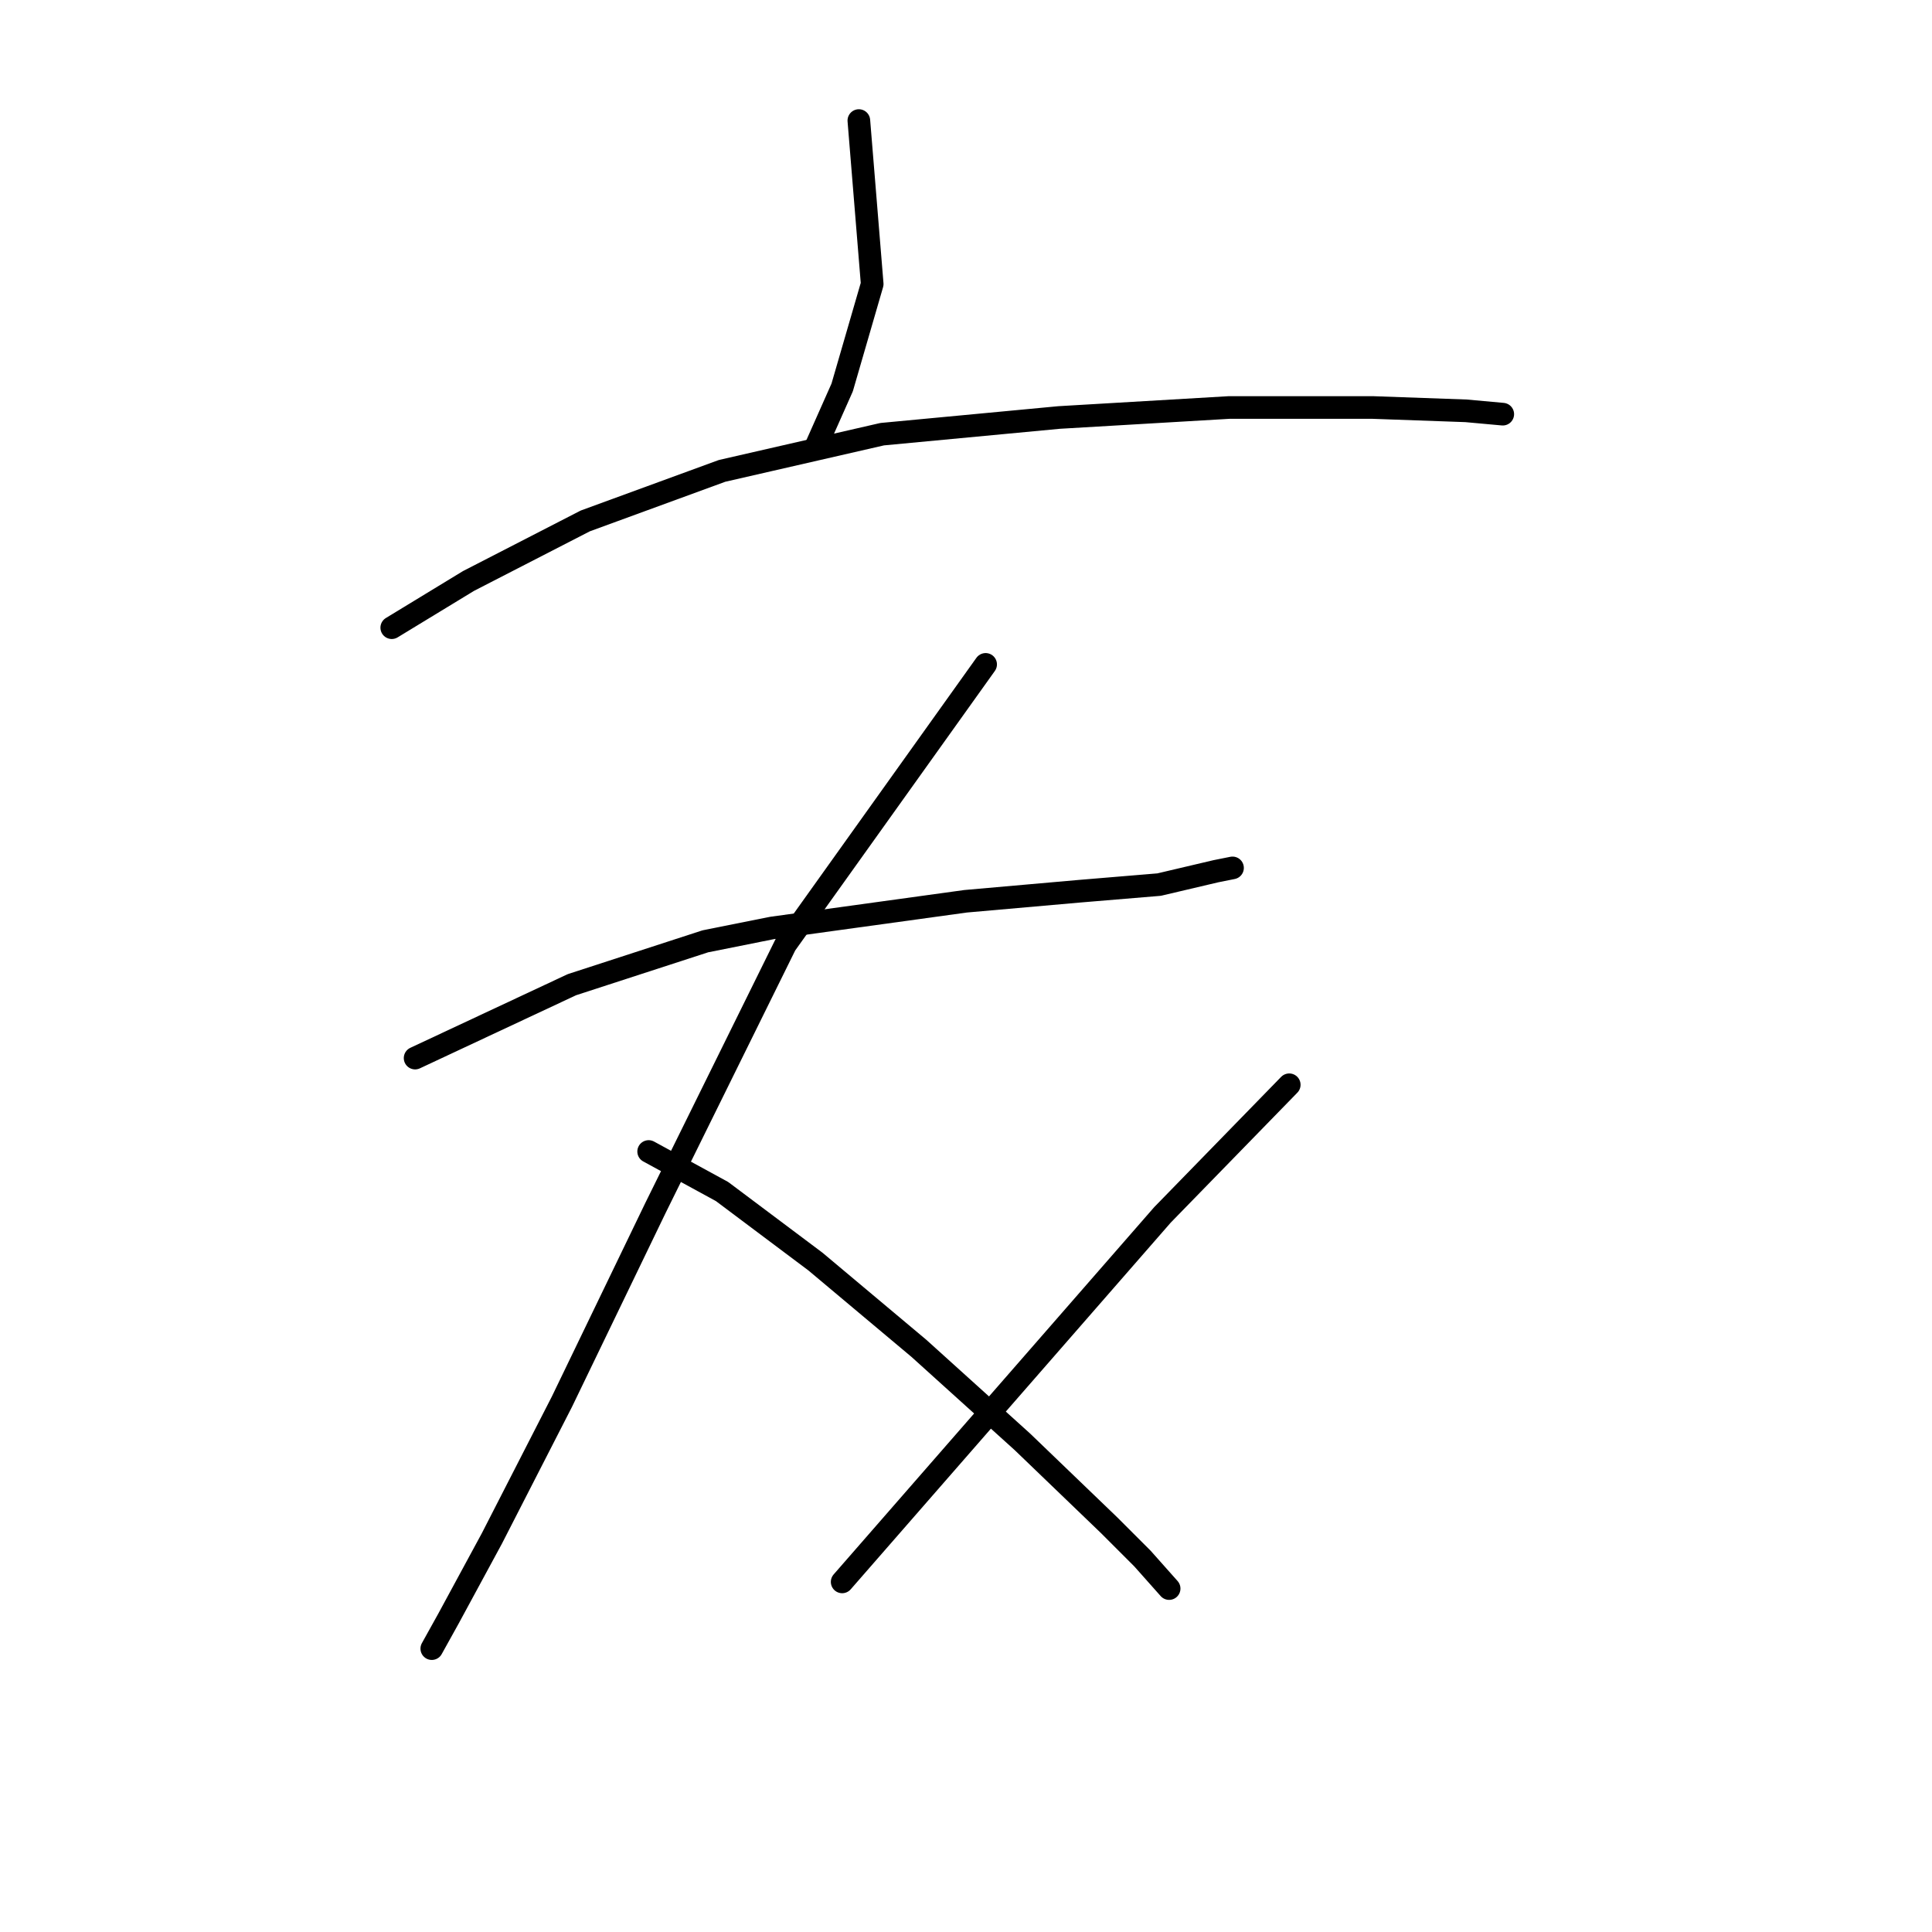 <?xml version="1.0" standalone="no"?>
    <svg width="256" height="256" xmlns="http://www.w3.org/2000/svg" version="1.1">
    <polyline stroke="black" stroke-width="3" stroke-linecap="round" fill="transparent" stroke-linejoin="round" points="113.802 15.975 115.57 37.637 111.591 51.342 108.055 59.3 108.055 59.3 " />
        <polyline stroke="black" stroke-width="3" stroke-linecap="round" fill="transparent" stroke-linejoin="round" points="51.91 83.172 62.078 76.983 77.551 69.026 95.676 62.394 116.896 57.531 140.327 55.321 162.873 53.995 181.883 53.995 194.261 54.437 199.124 54.879 199.124 54.879 " />
        <polyline stroke="black" stroke-width="3" stroke-linecap="round" fill="transparent" stroke-linejoin="round" points="55.004 140.201 75.782 130.476 93.466 124.728 102.308 122.96 127.949 119.423 142.979 118.097 153.59 117.213 161.105 115.445 163.315 115.002 163.315 115.002 " />
        <polyline stroke="black" stroke-width="3" stroke-linecap="round" fill="transparent" stroke-linejoin="round" points="130.601 88.035 104.076 125.17 86.835 160.095 74.456 185.736 65.172 203.862 59.425 214.472 57.215 218.451 57.215 218.451 " />
        <polyline stroke="black" stroke-width="3" stroke-linecap="round" fill="transparent" stroke-linejoin="round" points="85.95 152.58 95.676 157.885 108.055 167.169 121.759 178.663 135.464 191.041 146.958 202.094 151.379 206.514 154.916 210.493 154.916 210.493 " />
        <polyline stroke="black" stroke-width="3" stroke-linecap="round" fill="transparent" stroke-linejoin="round" points="170.831 143.738 154.032 160.979 111.591 209.609 111.591 209.609 " />
        </svg>